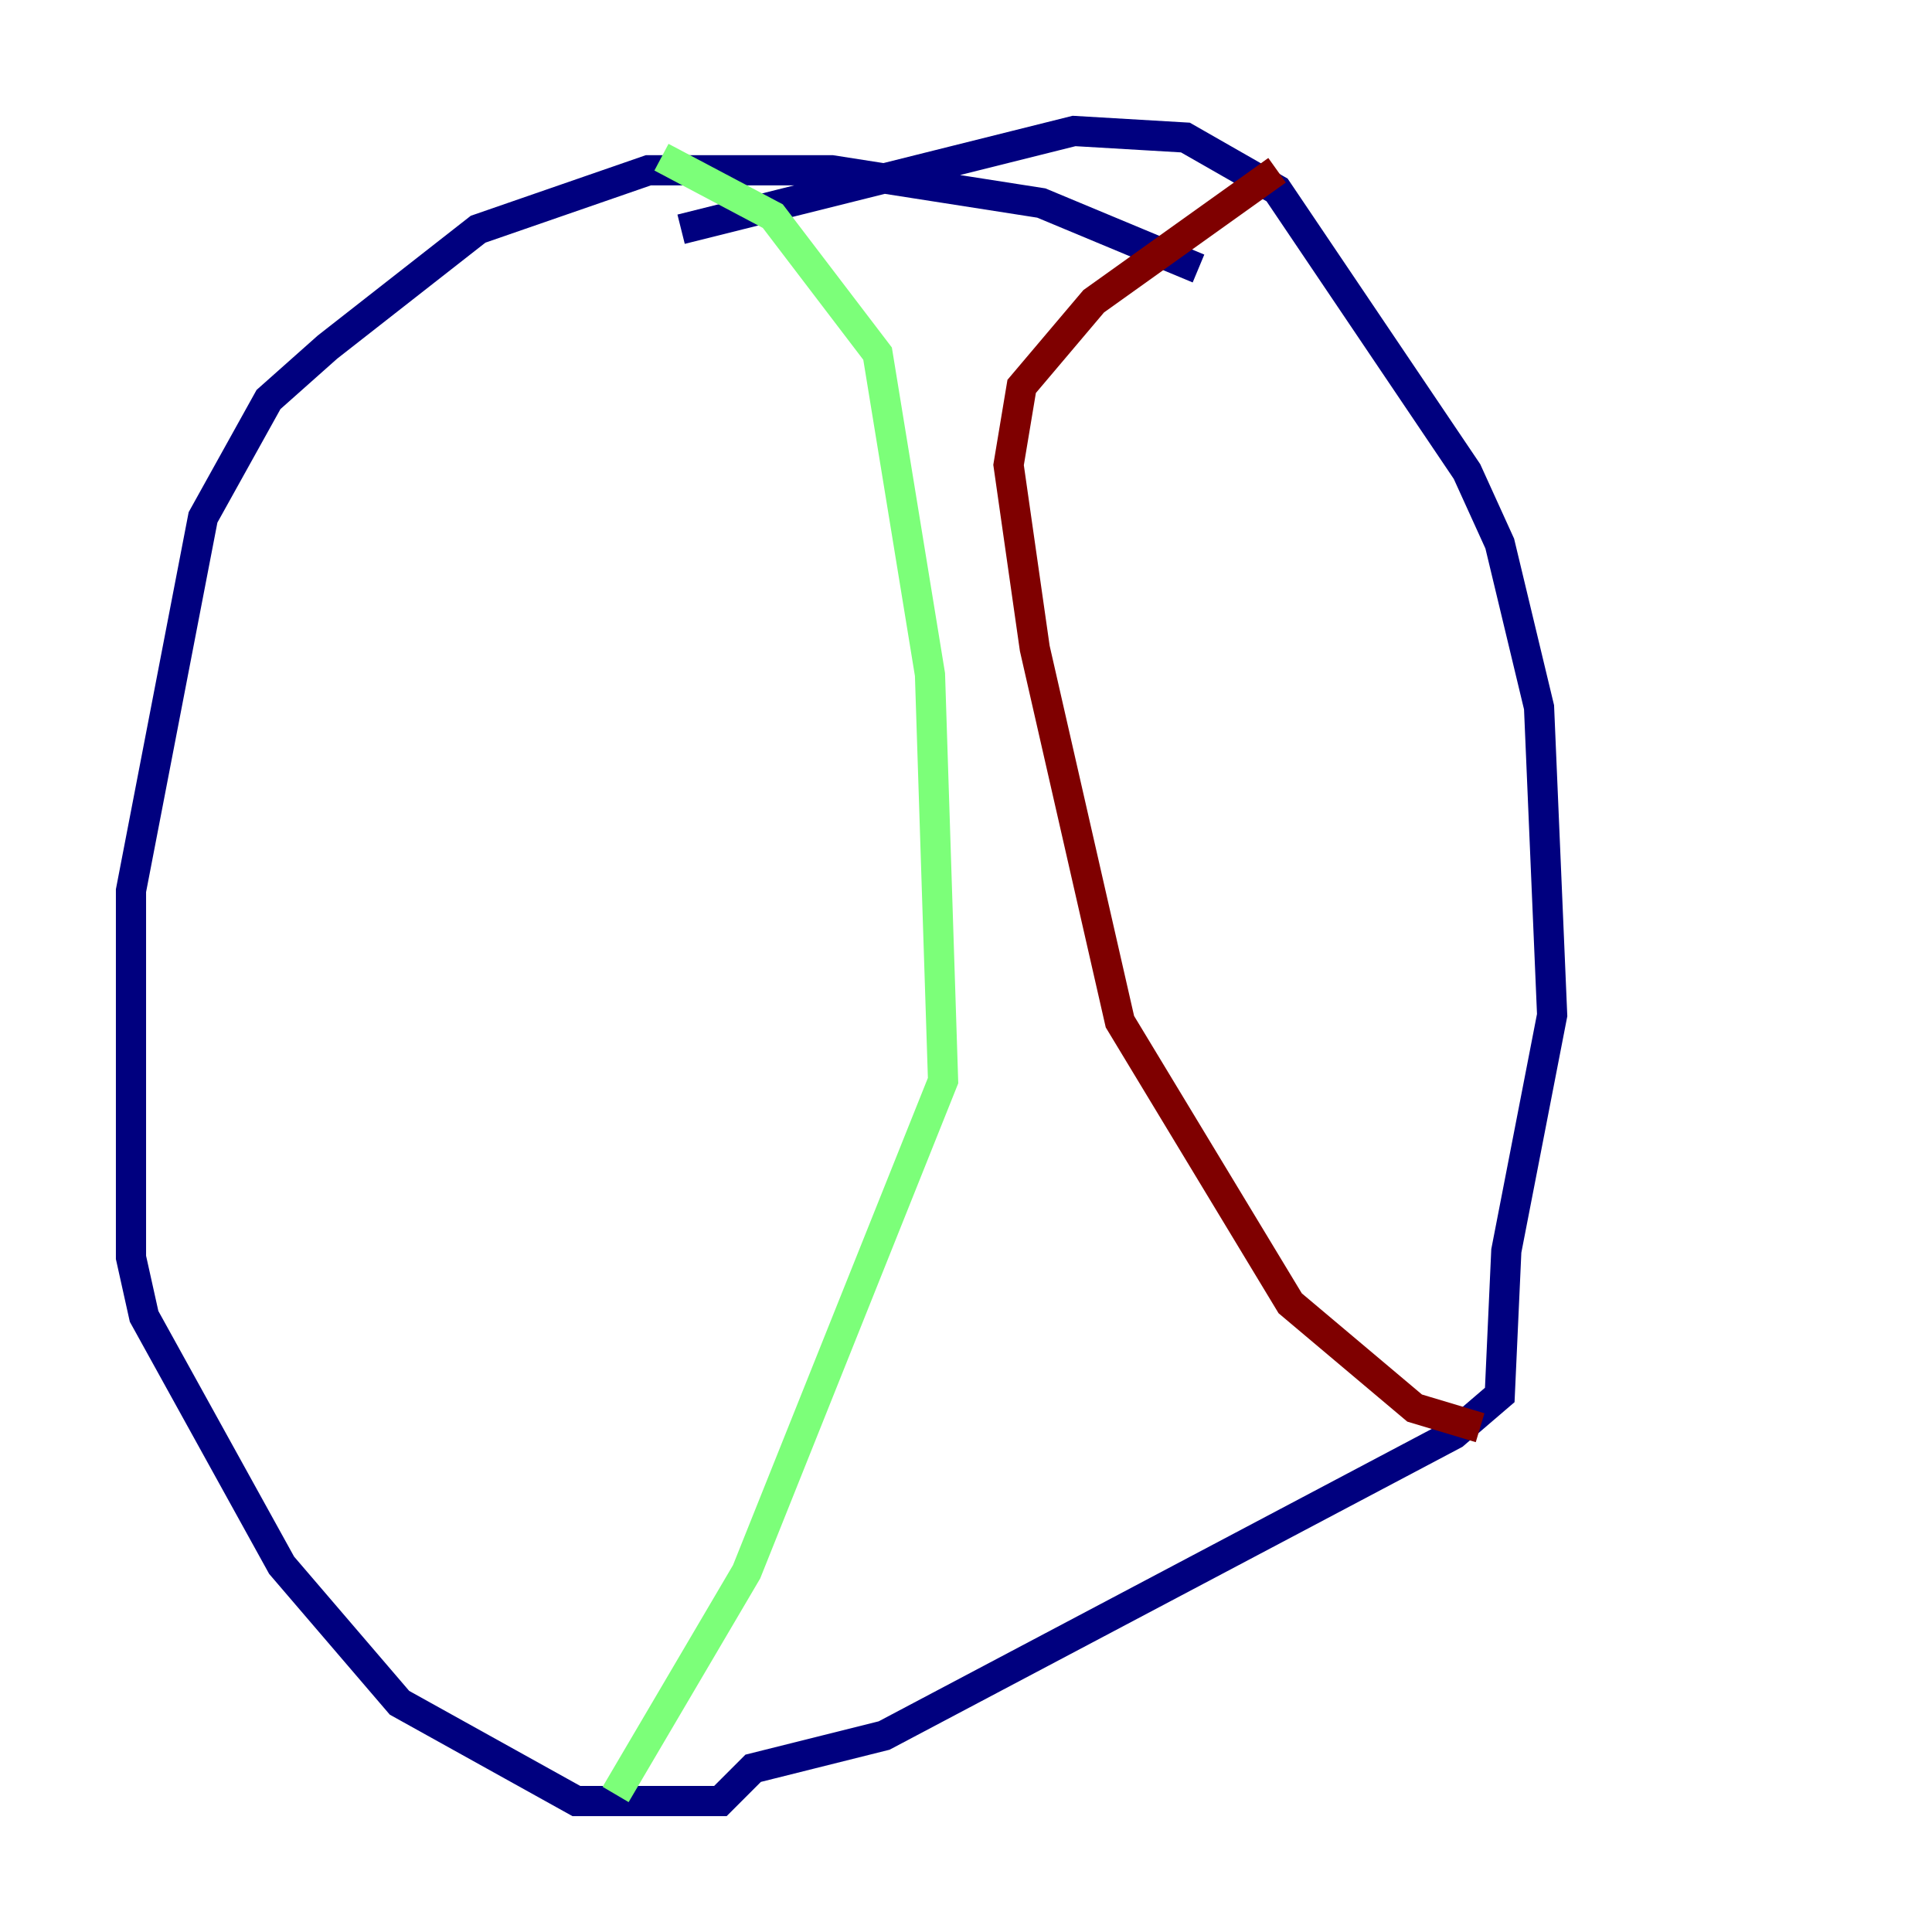 <?xml version="1.0" encoding="utf-8" ?>
<svg baseProfile="tiny" height="128" version="1.2" viewBox="0,0,128,128" width="128" xmlns="http://www.w3.org/2000/svg" xmlns:ev="http://www.w3.org/2001/xml-events" xmlns:xlink="http://www.w3.org/1999/xlink"><defs /><polyline fill="none" points="79.403,17.79 68.99,13.451 55.105,11.281 42.956,11.281 31.675,15.186 21.695,22.997 17.79,26.468 13.451,34.278 8.678,59.01 8.678,83.308 9.546,87.214 18.658,103.702 26.468,112.814 38.183,119.322 47.729,119.322 49.898,117.153 58.576,114.983 96.325,95.024 99.363,92.42 99.797,82.875 102.834,67.254 101.966,46.861 99.363,36.014 97.193,31.241 84.61,12.583 78.536,9.112 71.159,8.678 45.125,15.186" stroke="#00007f" stroke-width="2" /><polyline fill="none" points="43.824,10.414 51.2,14.319 58.142,23.43 61.614,44.691 62.481,71.593 49.464,104.136 40.786,118.888" stroke="#7cff79" stroke-width="2" /><polyline fill="none" points="84.61,11.281 72.461,19.959 67.688,25.6 66.82,30.807 68.556,42.956 74.197,67.688 85.478,86.346 93.722,93.288 98.061,94.59" stroke="#7f0000" stroke-width="2" /></svg>